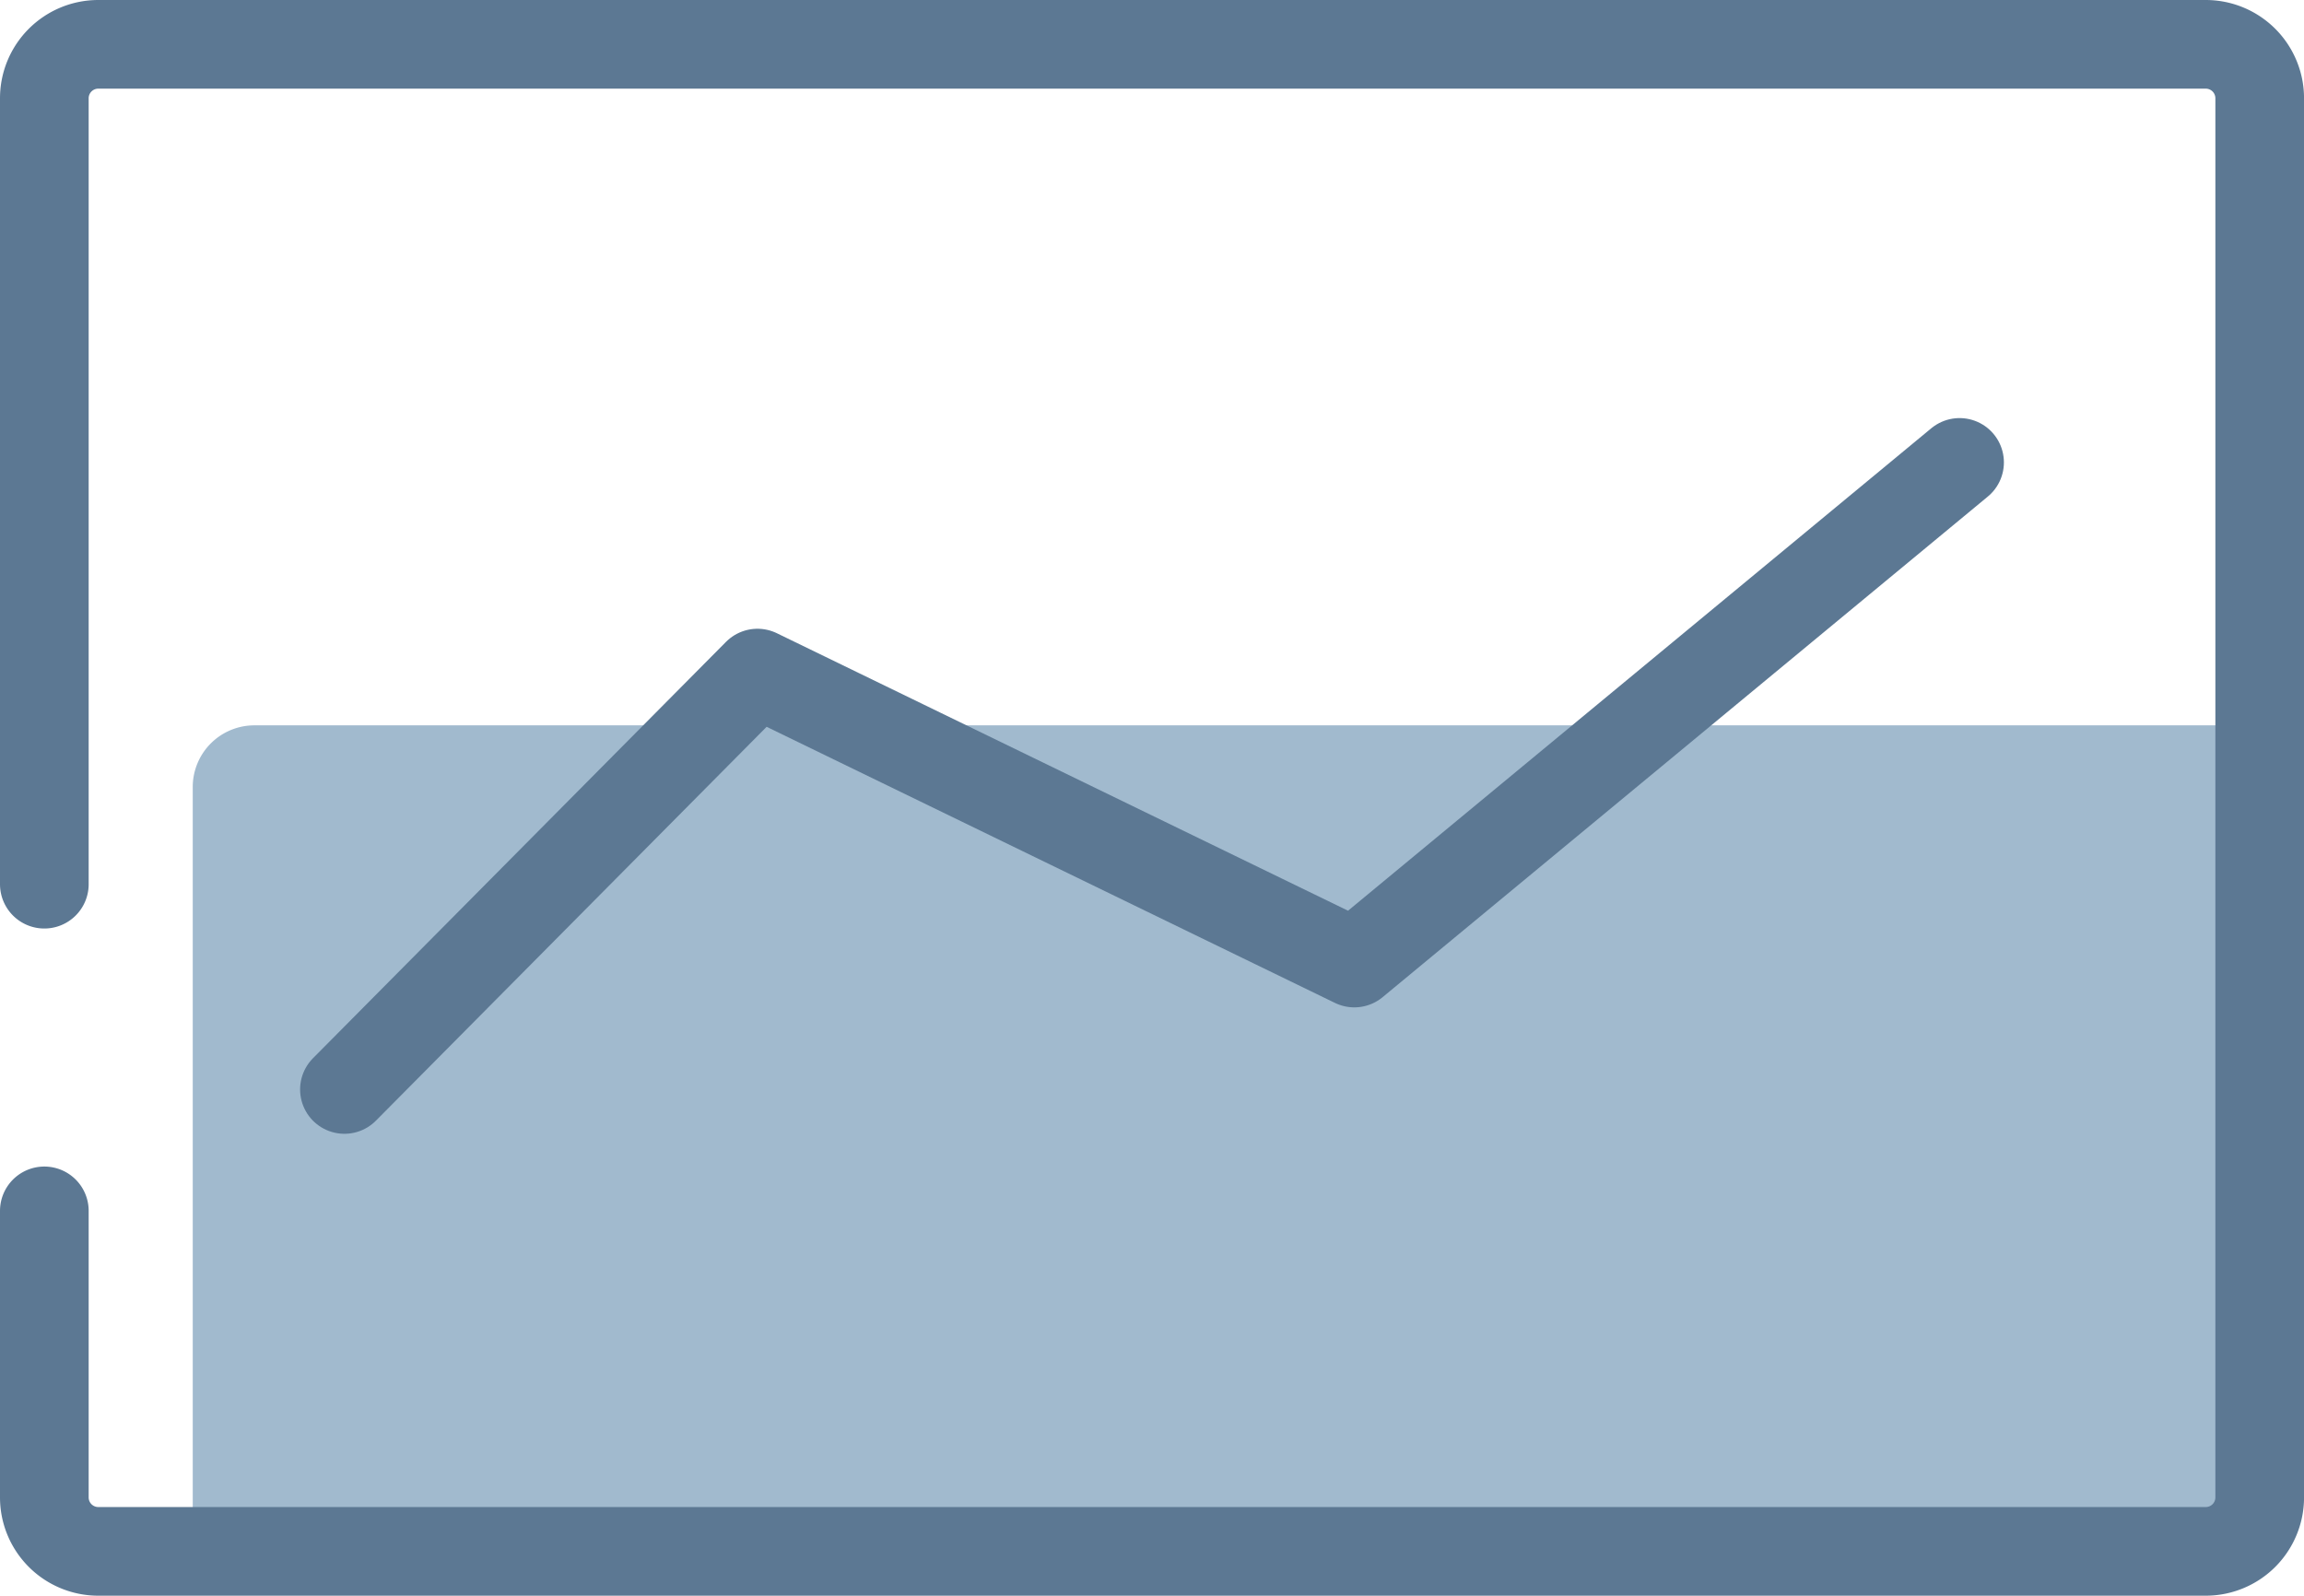 <svg xmlns="http://www.w3.org/2000/svg" viewBox="0 0 597.69 414"><defs><style>.cls-1{fill:#a1bace;}.cls-2{fill:none;stroke:#5c7893;stroke-linecap:round;stroke-linejoin:round;stroke-width:23px;}</style></defs><title>资源 2</title><g id="图层_2" data-name="图层 2"><g id="图层_1-2" data-name="图层 1"><path class="cls-1" d="M66,188.19H581.41a1.28,1.28,0,0,1,1.28,1.28V393.35a1.28,1.28,0,0,1-1.28,1.28H51.27A1.28,1.28,0,0,1,50,393.35V204.19A16,16,0,0,1,66,188.19Z"/><path class="cls-2" d="M11.5,229.4V25.5a14,14,0,0,1,14-14H572.2a14,14,0,0,1,14,14v363a14,14,0,0,1-14,14H25.5a14,14,0,0,1-14-14V314.16"/><polyline class="cls-2" points="89.35 282.66 196.5 174.63 351.33 249.86 508.34 119.97"/></g></g></svg>
